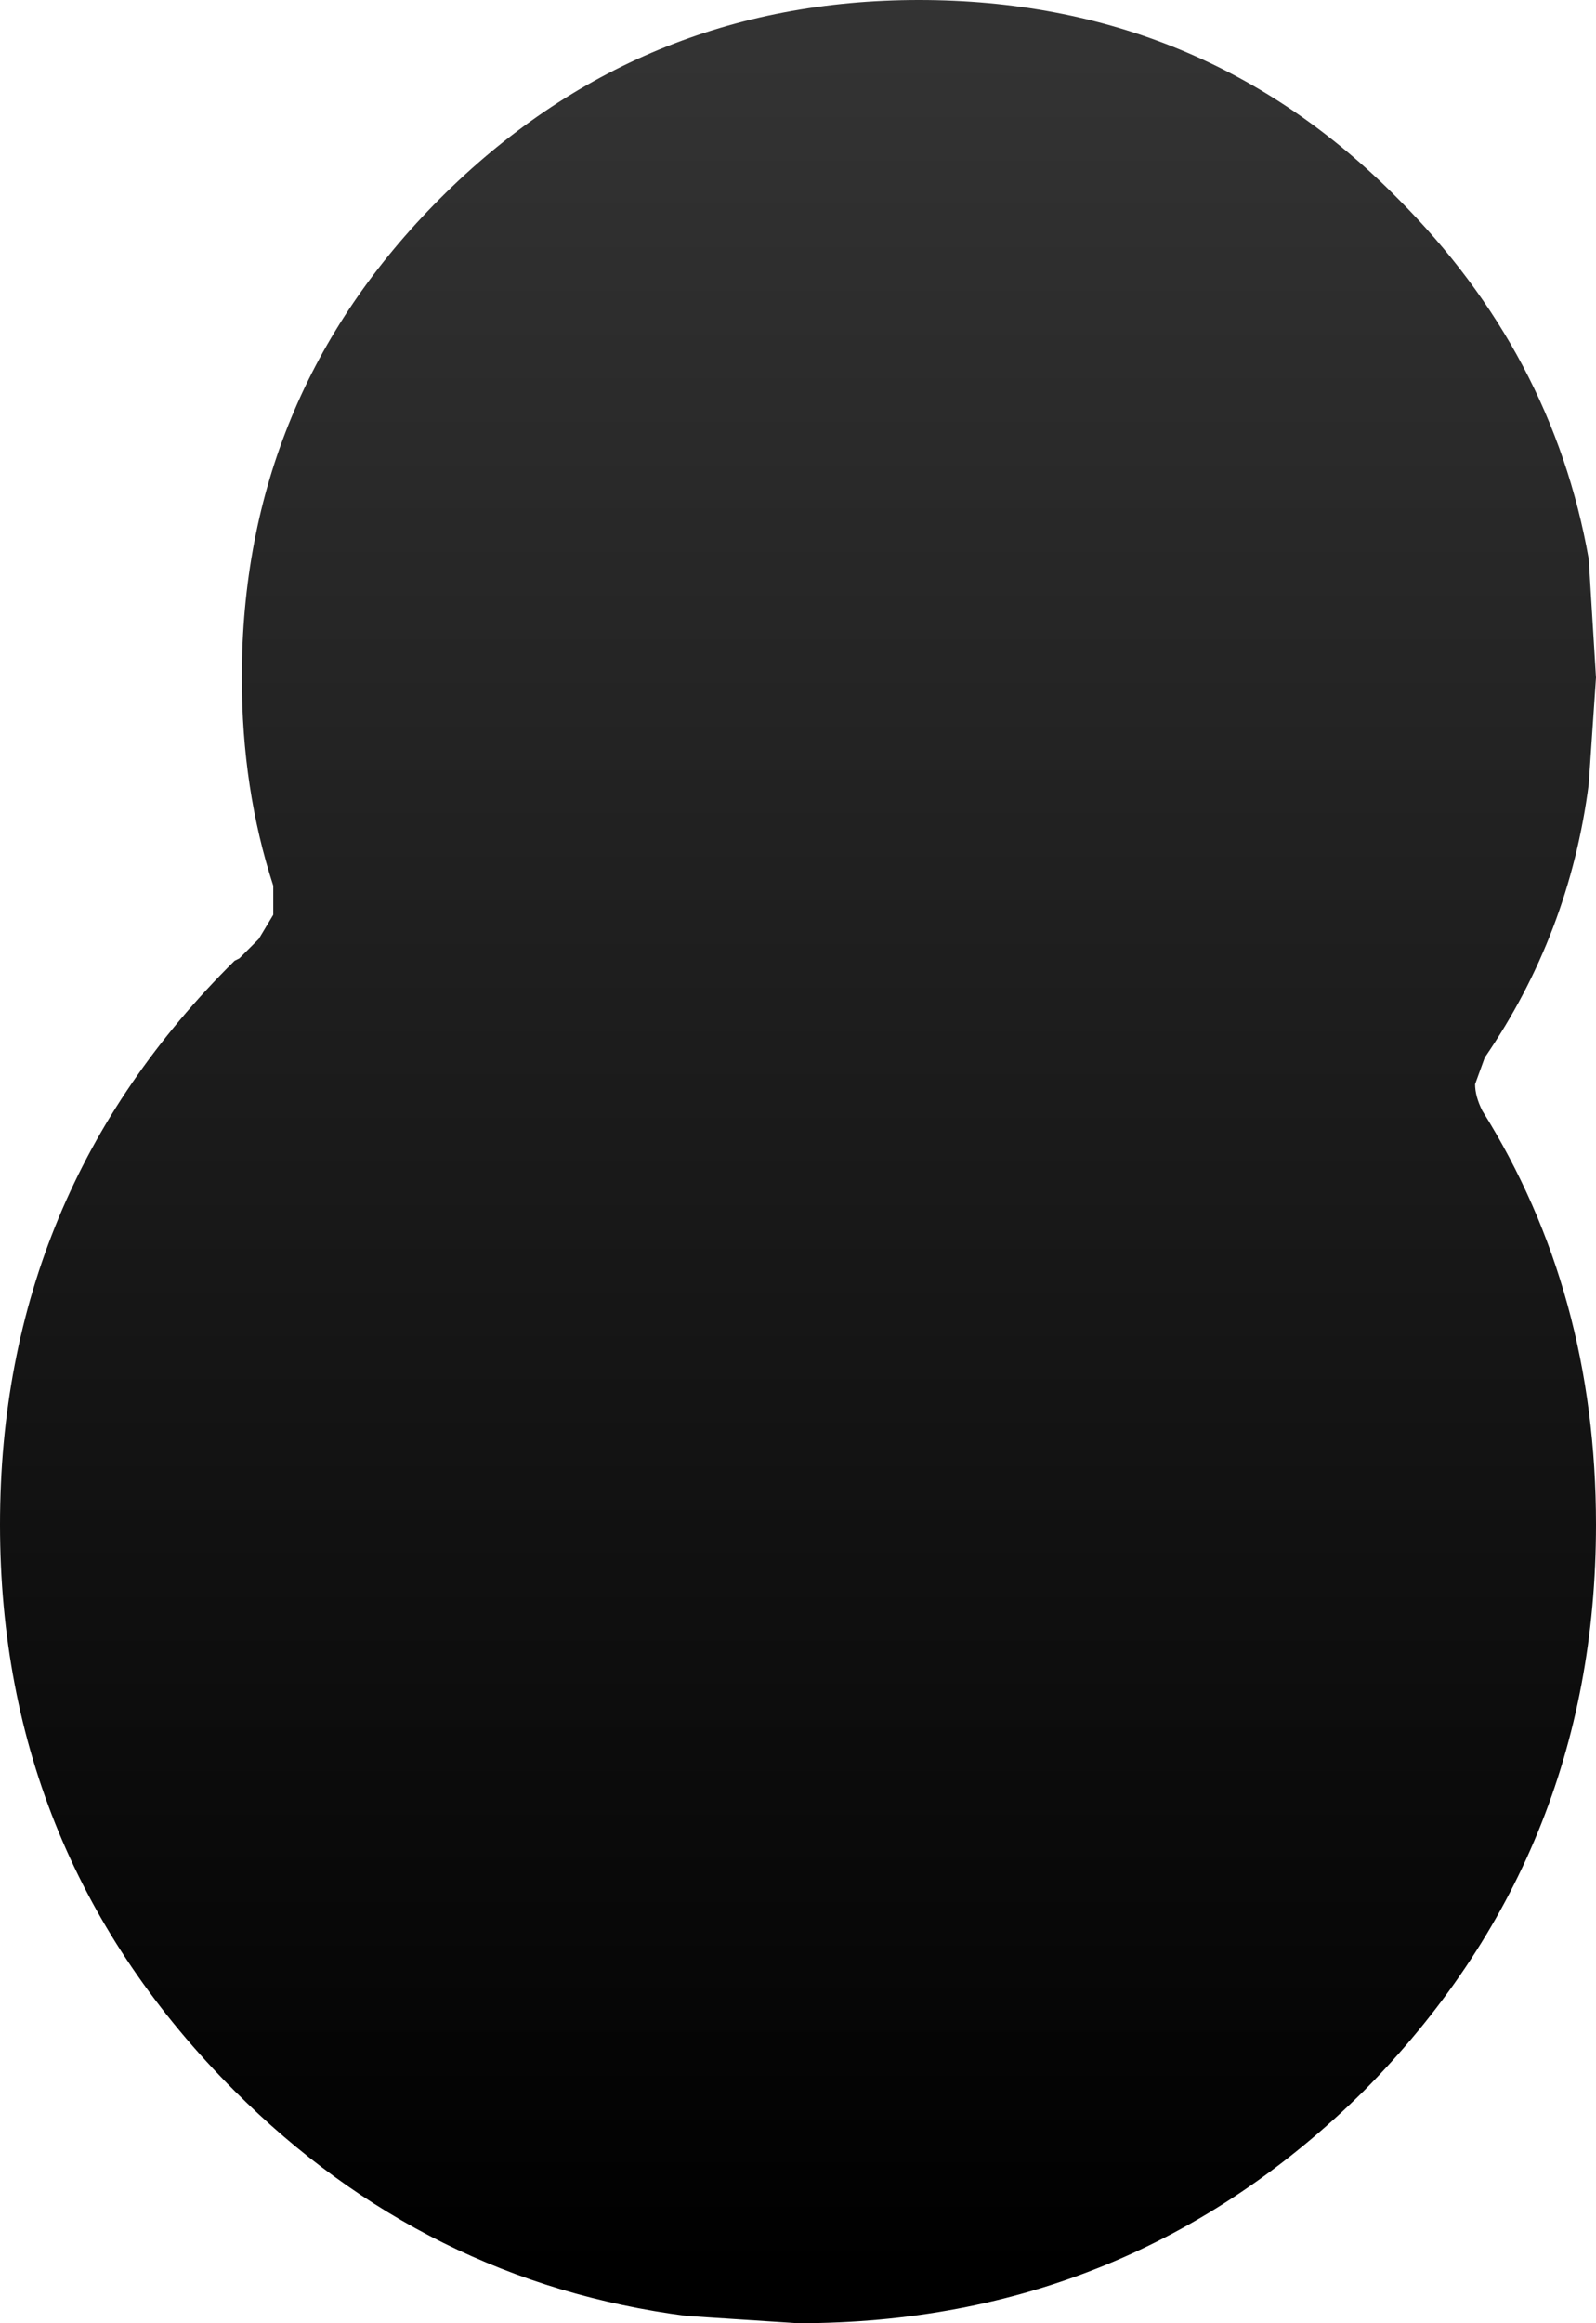 <?xml version="1.0" encoding="UTF-8" standalone="no"?>
<svg xmlns:ffdec="https://www.free-decompiler.com/flash" xmlns:xlink="http://www.w3.org/1999/xlink" ffdec:objectType="shape" height="48.0px" width="33.0px" xmlns="http://www.w3.org/2000/svg">
  <g transform="matrix(1.0, 0.0, 0.0, 1.0, 16.5, 24.0)">
    <path d="M14.15 -1.05 Q16.5 2.7 16.5 7.5 16.5 14.35 11.7 19.2 6.85 24.0 0.0 24.0 L-2.3 23.85 Q-7.7 23.15 -11.65 19.2 -16.5 14.35 -16.5 7.5 -16.5 0.65 -11.65 -4.15 L-11.55 -4.2 -11.15 -4.6 -10.85 -5.1 -10.85 -5.7 Q-11.5 -7.7 -11.5 -10.0 -11.5 -15.8 -7.4 -19.9 -3.3 -24.0 2.5 -24.0 8.35 -24.0 12.4 -19.9 15.6 -16.7 16.35 -12.45 L16.5 -10.0 16.35 -7.8 Q15.95 -4.7 14.2 -2.15 L14.0 -1.6 Q14.0 -1.35 14.15 -1.05" fill="url(#gradient0)" fill-rule="evenodd" stroke="none"/>
  </g>
  <defs>
    <linearGradient gradientTransform="matrix(0.0, -0.028, 0.029, 0.0, 0.0, 0.0)" gradientUnits="userSpaceOnUse" id="gradient0" spreadMethod="pad" x1="-819.2" x2="819.2">
      <stop offset="0.0" stop-color="#000000"/>
      <stop offset="1.0" stop-color="#333333"/>
    </linearGradient>
  </defs>
</svg>
